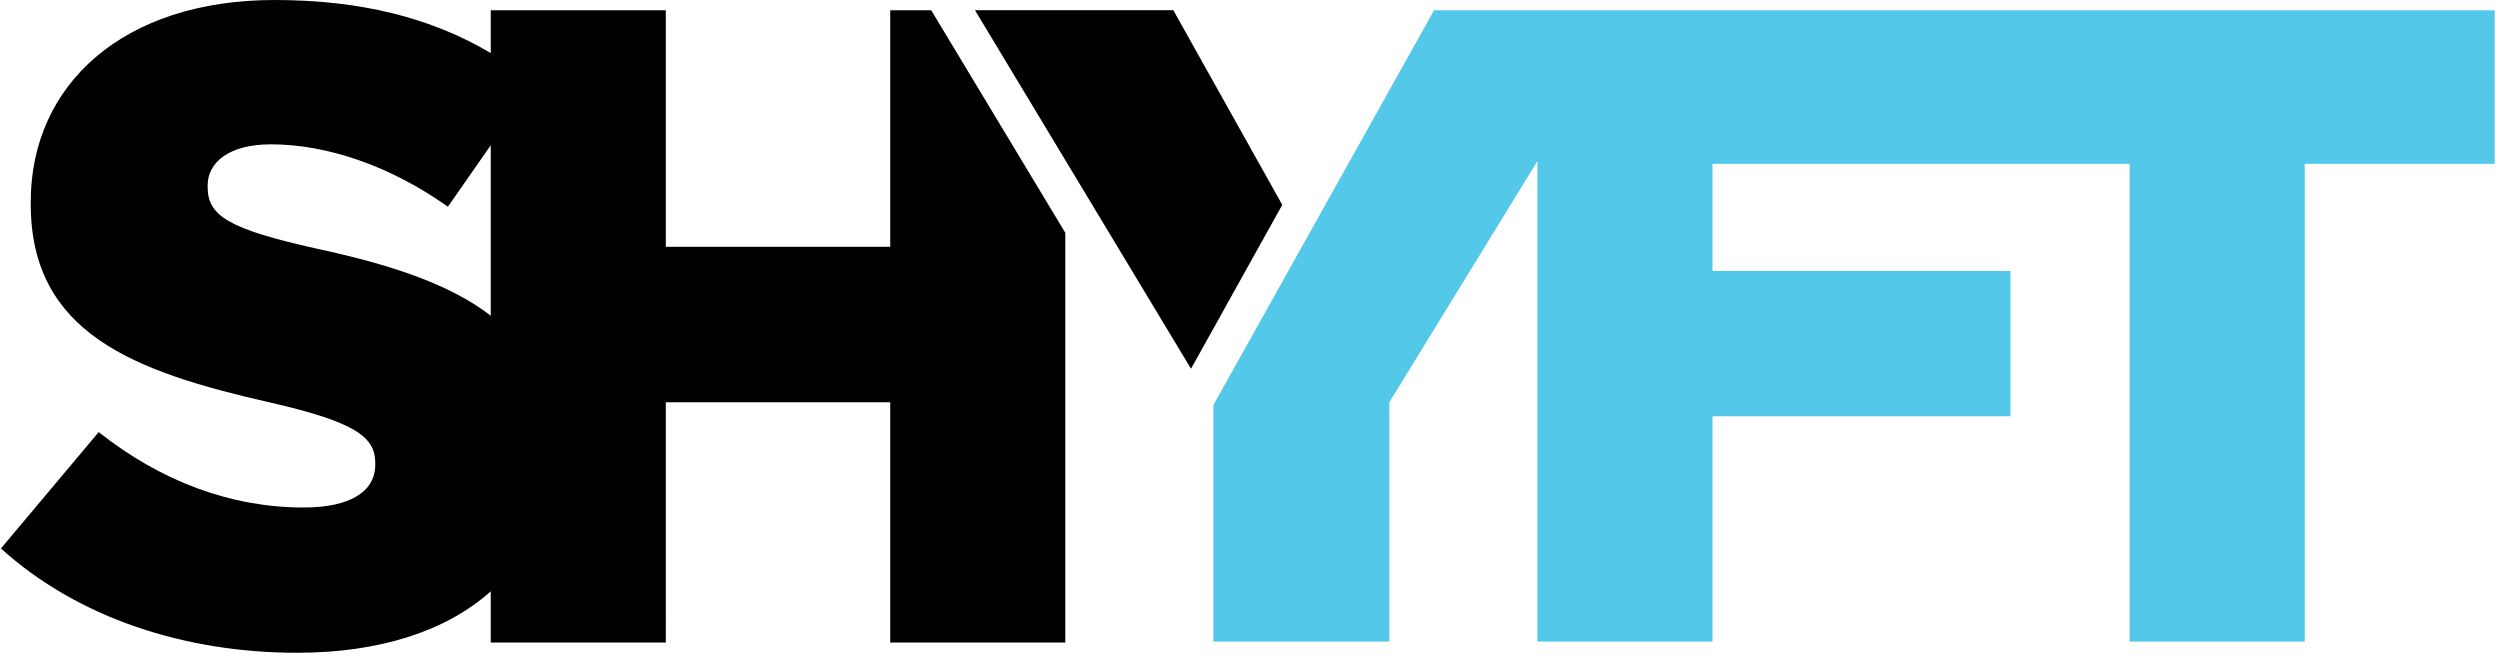 <svg viewBox="0 0 121 32" xmlns="http://www.w3.org/2000/svg">
  <path fill="#000" d="M57.645 17.848l4.417-7.933-5.273-9.42h-9.6z"/>
  <path fill="#000" d="M45.07.496h-1.983v11.448H32.225V.496h-8.473v2.073C20.868.856 17.442 0 13.296 0 5.949 0 1.487 4.101 1.487 9.78v.09c0 6.265 5.003 8.113 11.538 9.6 4.147.947 5.138 1.668 5.138 2.93v.09c0 1.307-1.217 2.073-3.47 2.073-3.516 0-6.896-1.262-9.916-3.65L.045 26.546c3.74 3.38 8.924 5.048 14.332 5.048 3.967 0 7.212-1.036 9.375-2.974v2.479h8.473V19.47h10.862V31.1h8.474V11.268L45.07.496zM23.752 15.279c-1.983-1.533-4.867-2.479-8.428-3.245-4.237-.947-5.273-1.578-5.273-2.975v-.09c0-1.082.991-1.983 3.064-1.983 2.705 0 5.77 1.037 8.564 3.02l2.073-2.975v8.248z"/>
  <path fill="#54c8e8" d="M69.408.496l-10.681 19.11v11.448h8.518V19.47l7.166-11.673v23.257h8.474V20.146h14.422v-7.03H82.885V7.931h20.191v23.122h8.473V7.932h9.195V.496z"/>
</svg>

